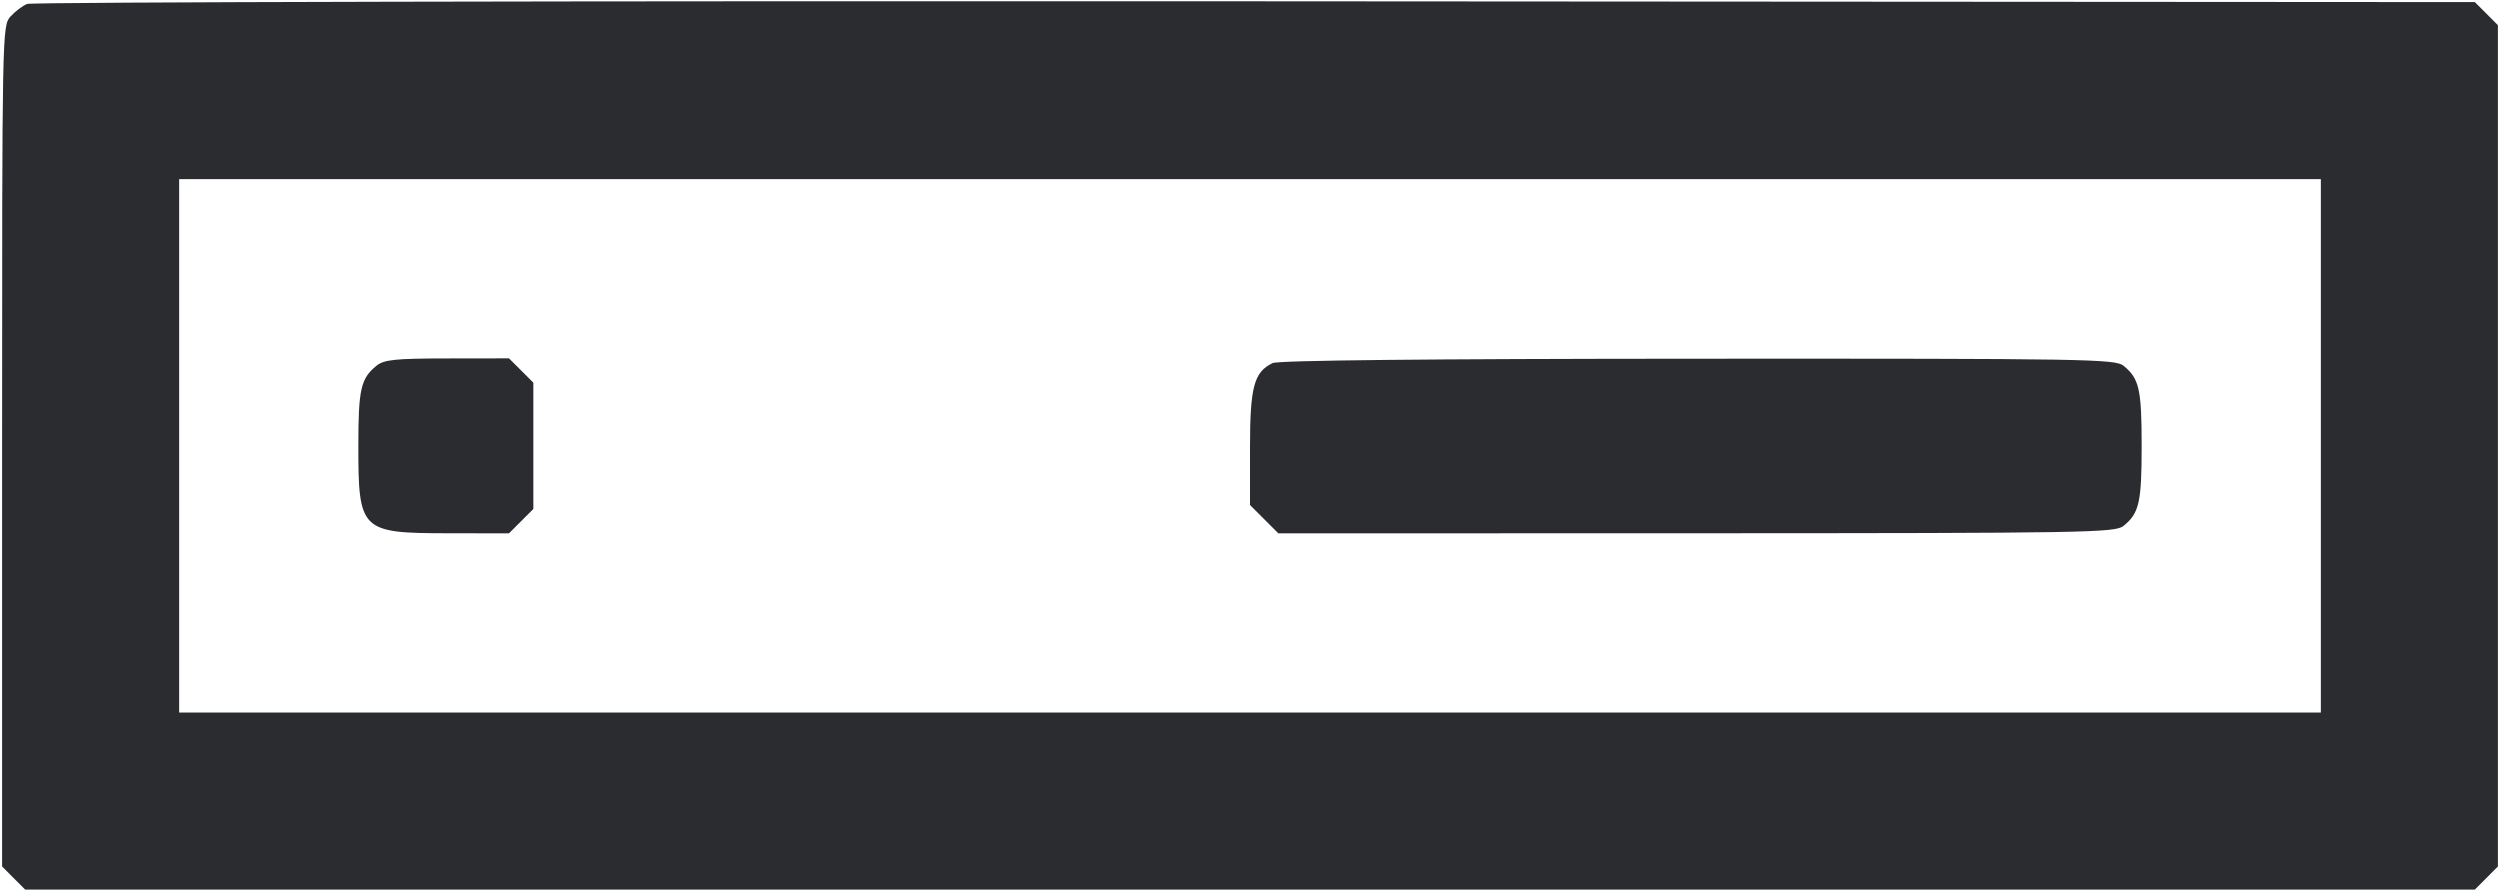 <svg width="56" height="20" viewBox="0 0 56 20" fill="none" xmlns="http://www.w3.org/2000/svg"><path d="M0.607 0.088 C 0.504 0.130,0.336 0.258,0.233 0.372 C 0.049 0.577,0.047 0.711,0.047 9.994 L 0.047 19.409 0.305 19.668 L 0.564 19.927 28.000 19.927 L 55.436 19.927 55.695 19.668 L 55.953 19.409 55.953 9.987 L 55.953 0.564 55.695 0.305 L 55.436 0.047 28.115 0.029 C 13.088 0.019,0.709 0.046,0.607 0.088 M51.987 9.987 L 51.987 15.960 28.000 15.960 L 4.013 15.960 4.013 9.987 L 4.013 4.013 28.000 4.013 L 51.987 4.013 51.987 9.987 M8.434 8.192 C 8.081 8.478,8.027 8.719,8.027 9.987 C 8.027 11.889,8.081 11.942,10.017 11.945 L 11.401 11.947 11.674 11.674 L 11.947 11.401 11.947 9.987 L 11.947 8.572 11.674 8.299 L 11.401 8.027 10.017 8.029 C 8.847 8.030,8.603 8.056,8.434 8.192 M28.506 8.133 C 28.088 8.336,28.000 8.667,28.000 10.034 L 28.000 11.312 28.317 11.629 L 28.635 11.947 38.001 11.945 C 46.734 11.943,47.380 11.932,47.566 11.781 C 47.919 11.495,47.973 11.254,47.973 9.987 C 47.973 8.719,47.919 8.478,47.566 8.192 C 47.380 8.042,46.741 8.031,38.033 8.035 C 31.954 8.038,28.632 8.072,28.506 8.133 " fill="#2B2C30" stroke="none" fill-rule="evenodd"></path></svg>